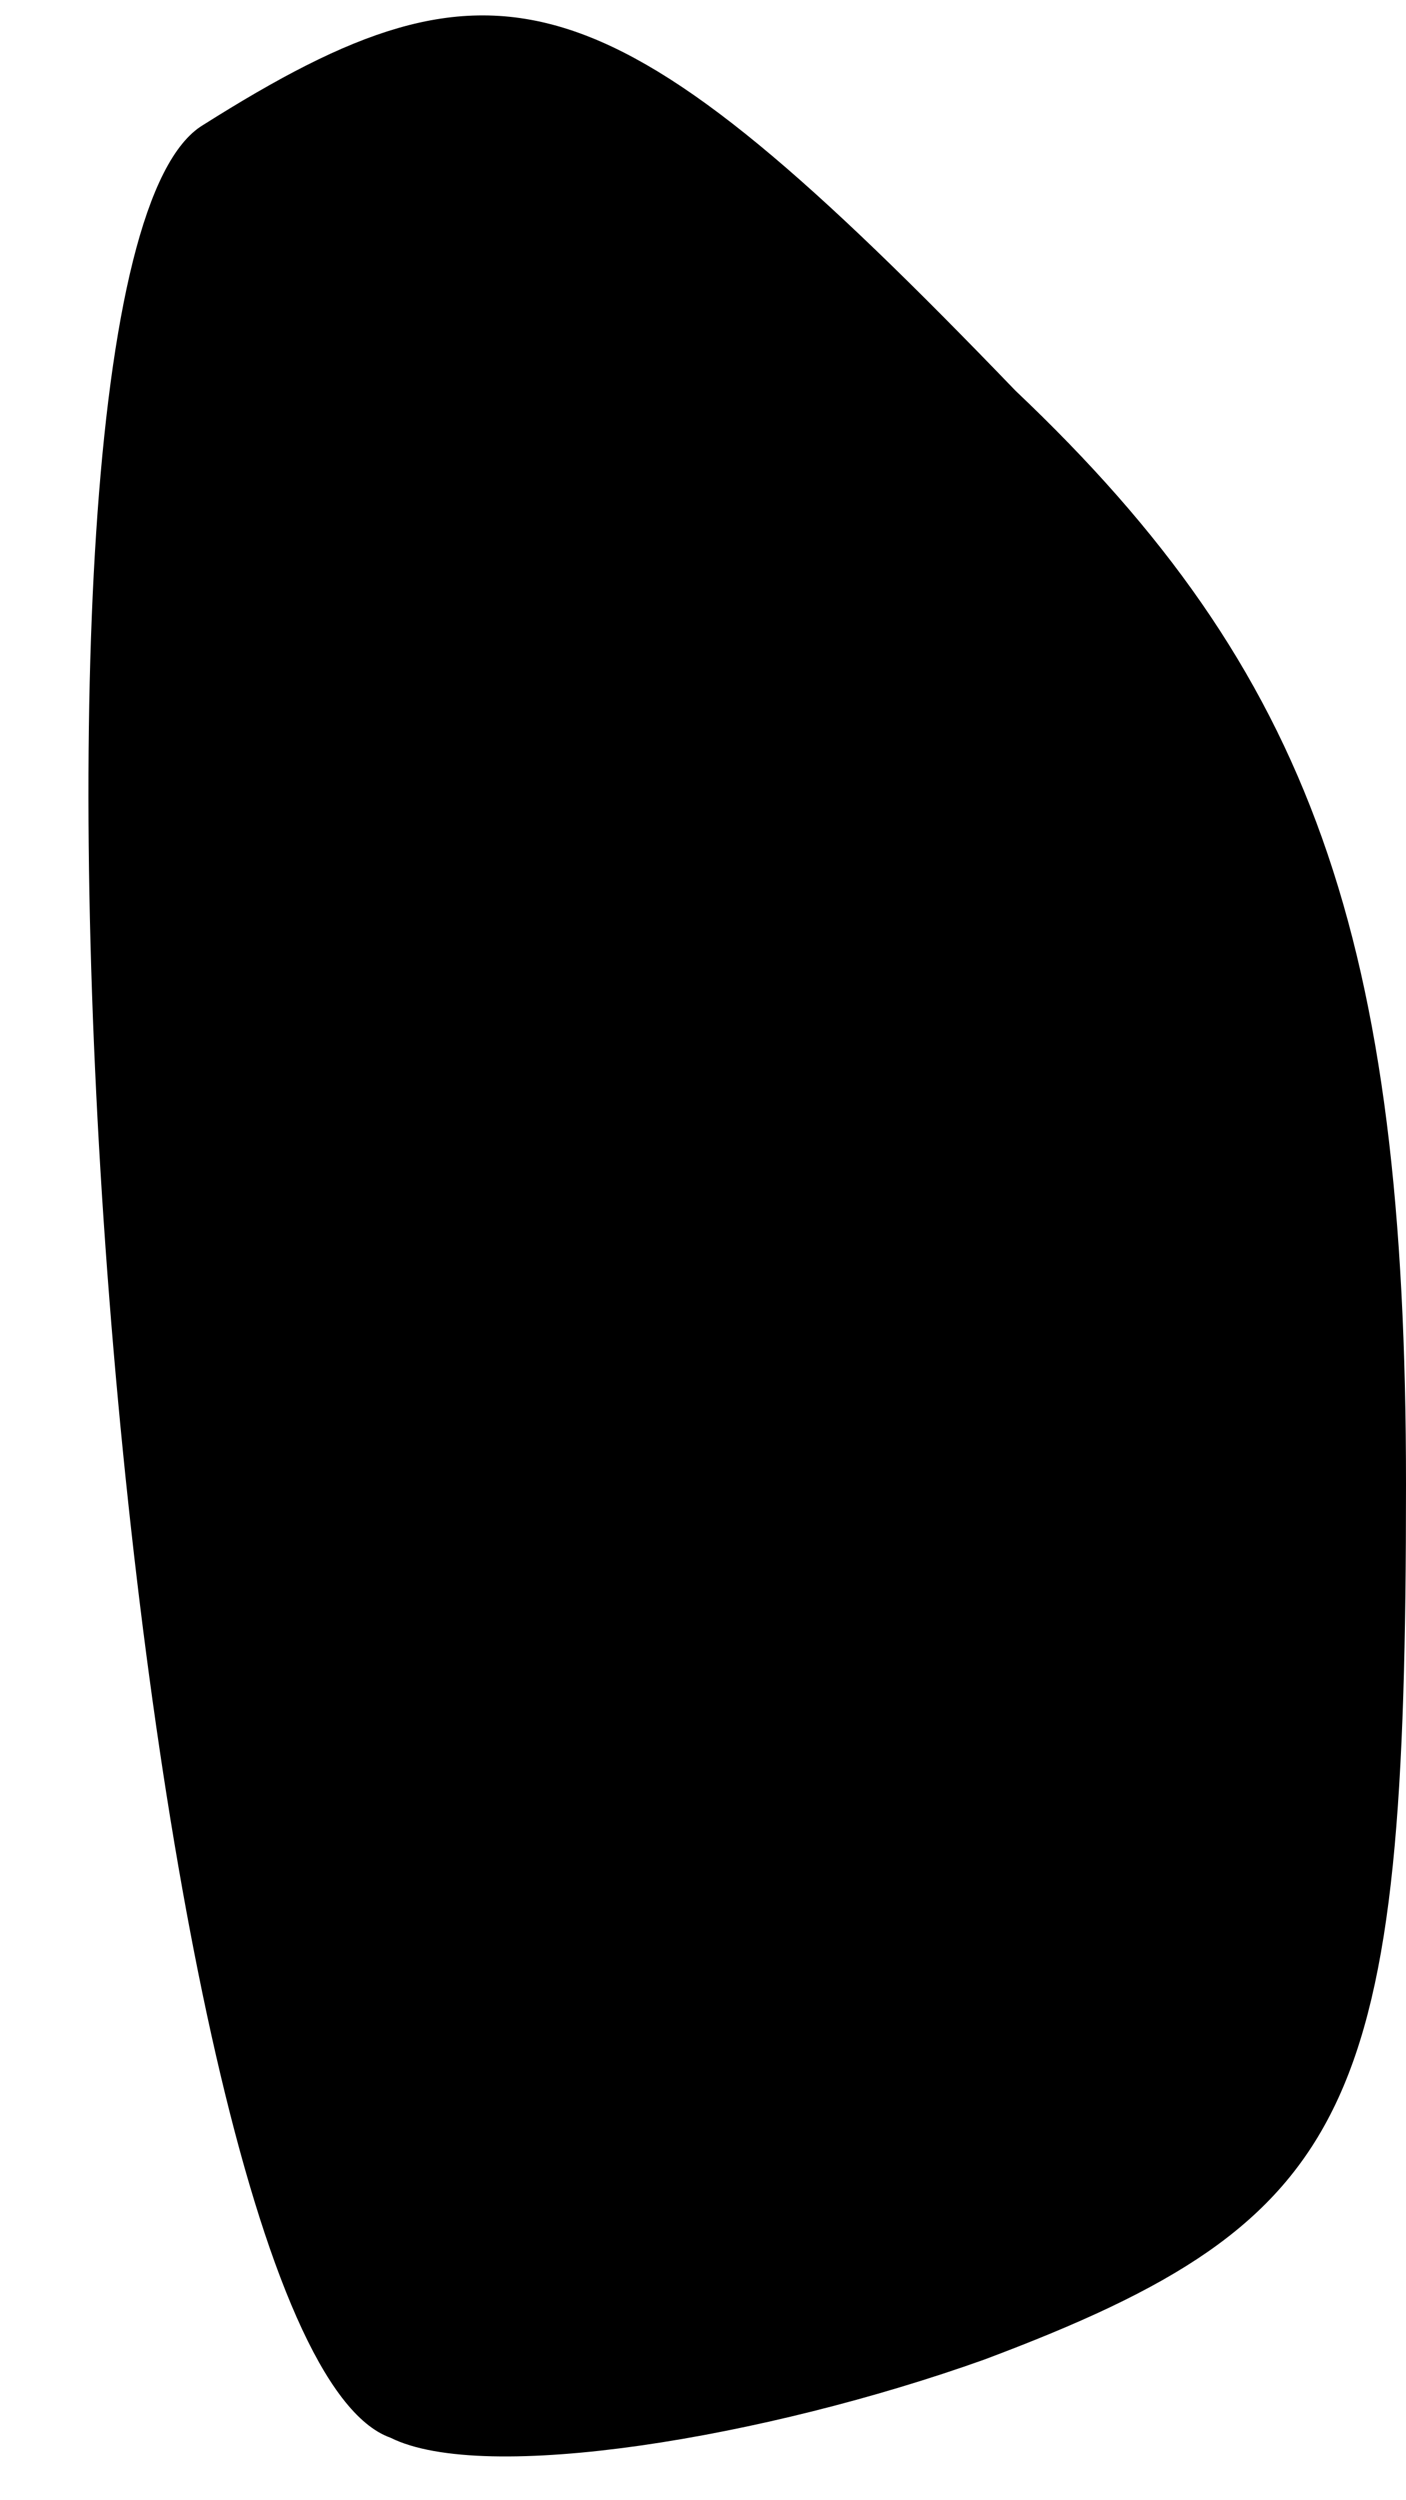 <?xml version="1.0" standalone="no"?>
<!DOCTYPE svg PUBLIC "-//W3C//DTD SVG 20010904//EN"
 "http://www.w3.org/TR/2001/REC-SVG-20010904/DTD/svg10.dtd">
<svg version="1.0" xmlns="http://www.w3.org/2000/svg"
 width="9pt" height="16pt" viewBox="0 0 9 16"
 preserveAspectRatio="xMidYMid meet">
<g transform="translate(0,16) scale(0.1,-0.1)"
fill="#000000" stroke="none">
<path fill="#000000" stroke="none" d="M13 152 c-15 -9 -5 -142 12 -148 6 -3
24 0 38 5 24 9 27 16 27 56 0 35 -6 52 -25 70 -26 27 -33 29 -52 17z"/>
</g>
</svg>
